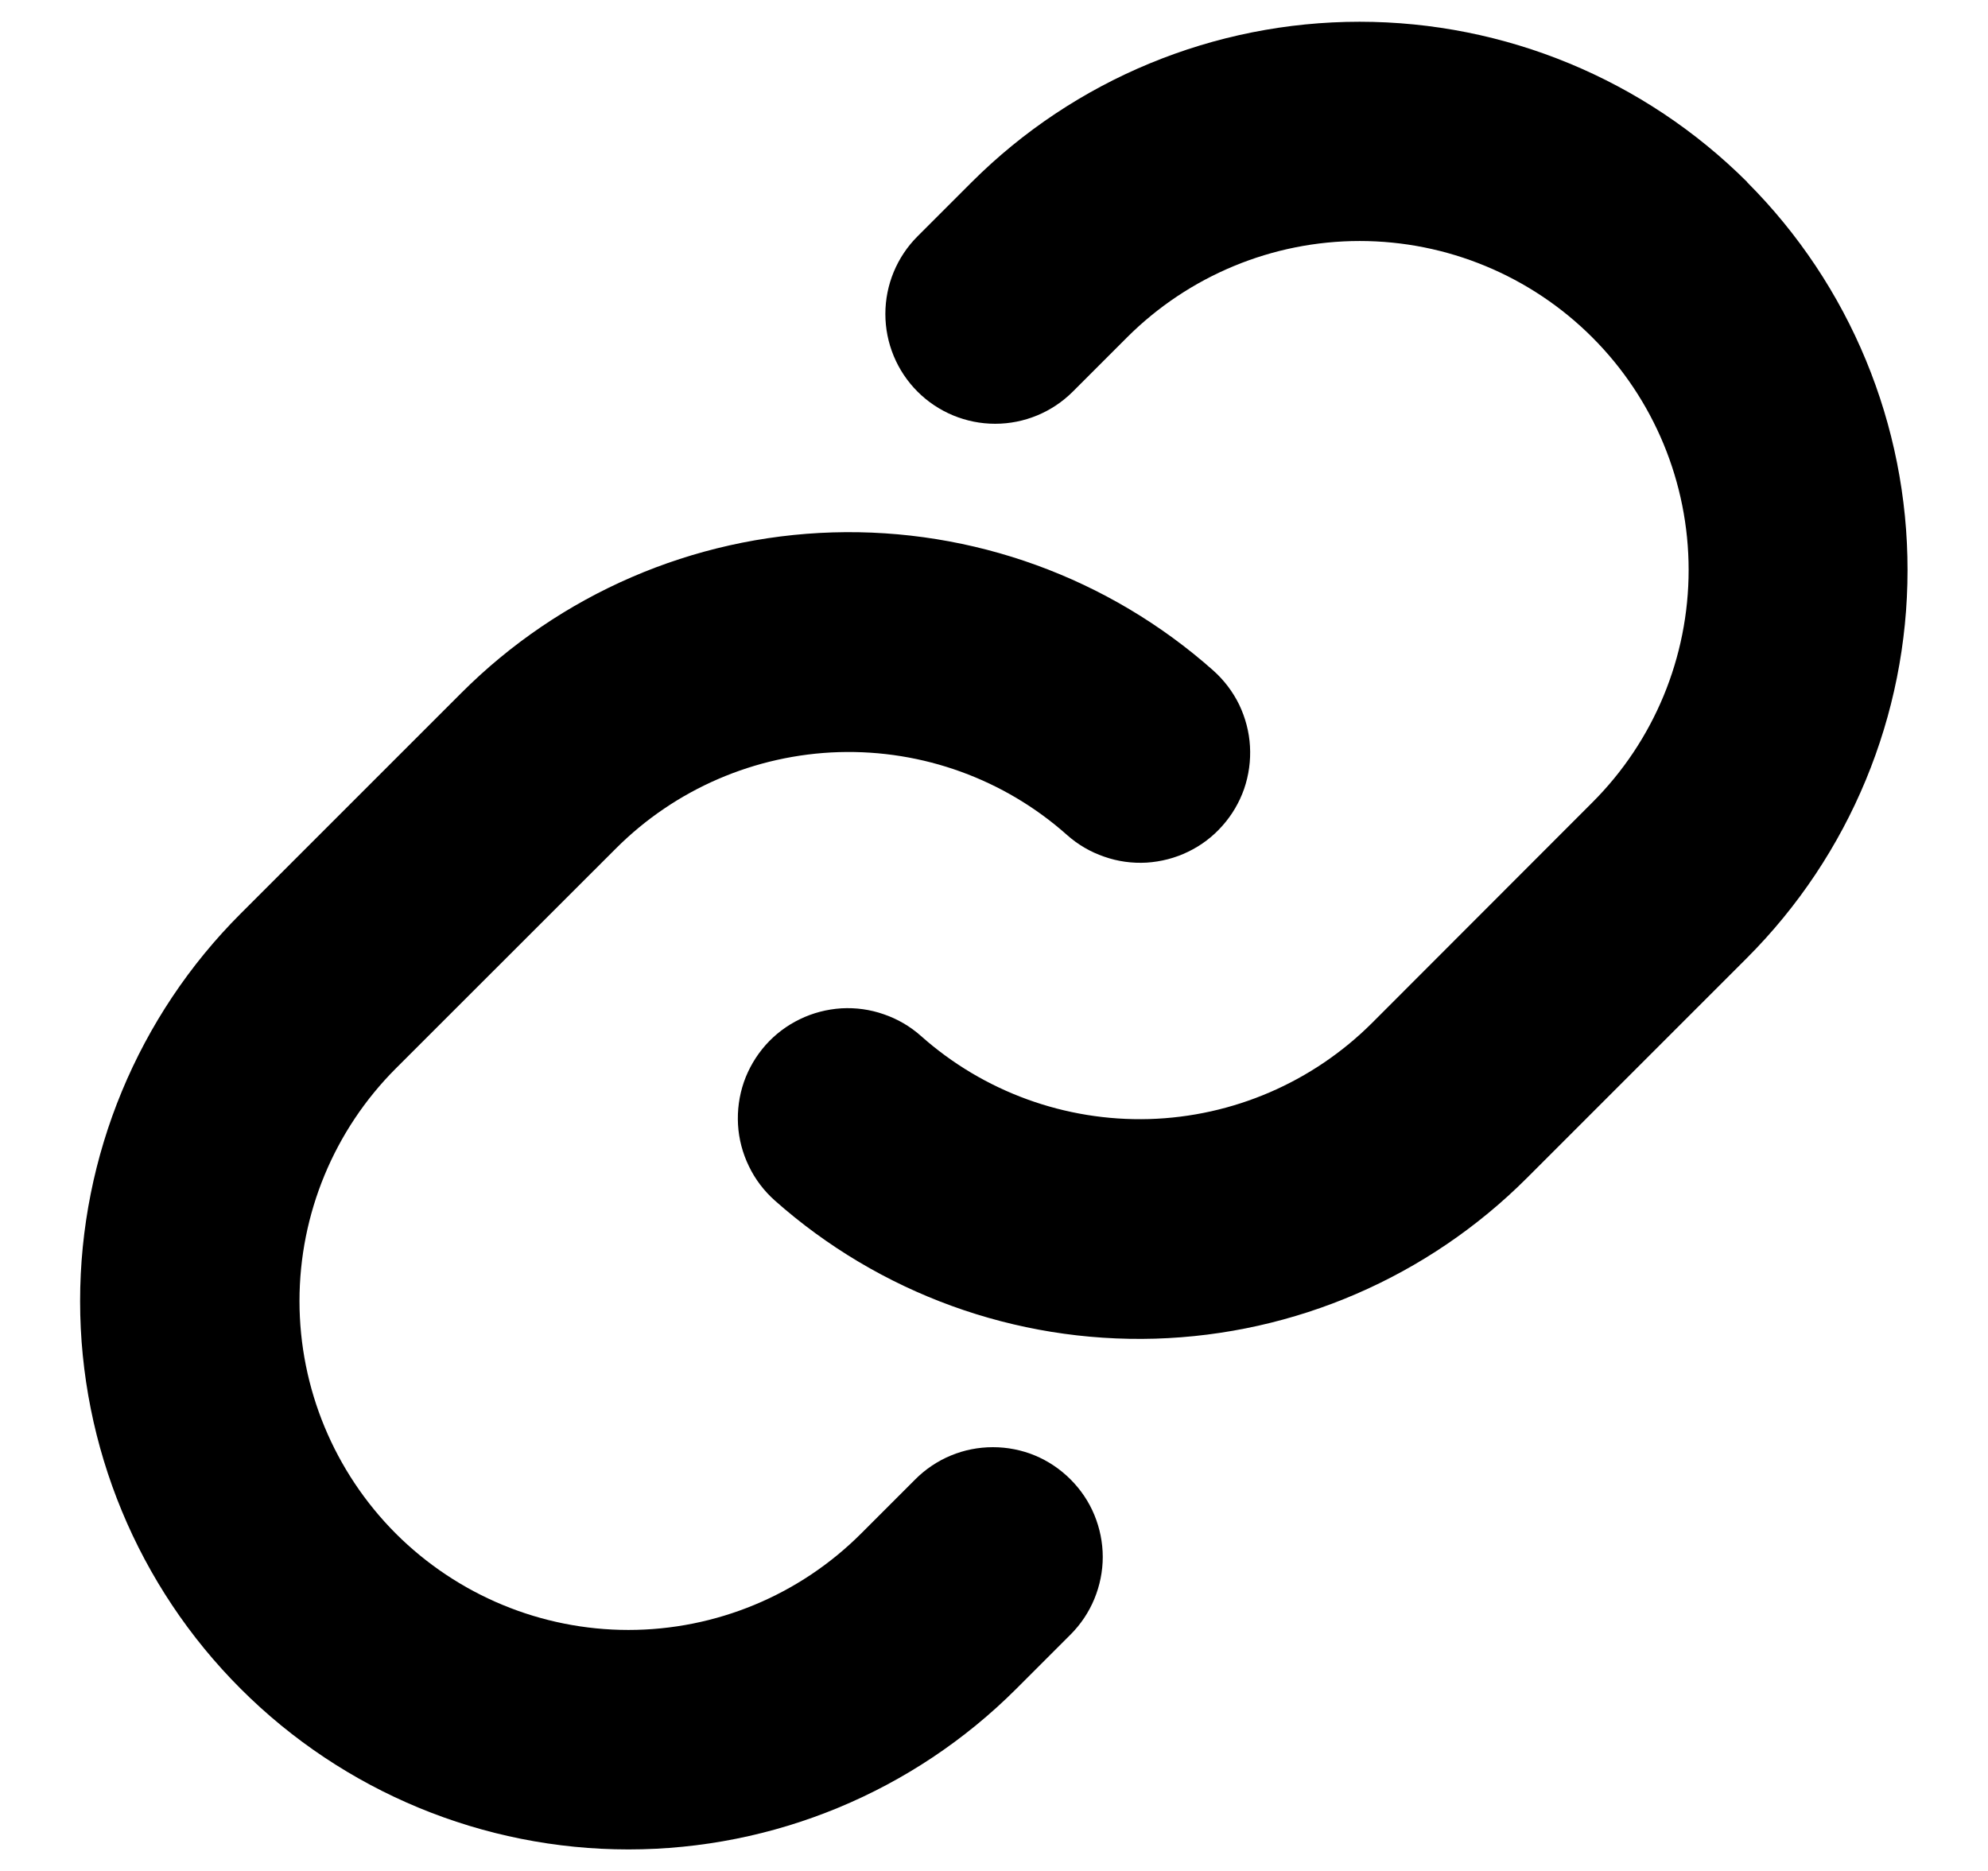 <svg width="17" height="16" viewBox="0 0 17 16" fill="currentColor" xmlns="http://www.w3.org/2000/svg">
    <path
        d="M9.154 12.651C9.241 12.738 9.311 12.841 9.358 12.955C9.405 13.069 9.43 13.191 9.43 13.315C9.43 13.438 9.405 13.56 9.358 13.674C9.311 13.788 9.241 13.892 9.154 13.979L8.69 14.443C7.81 15.322 6.618 15.816 5.374 15.816C4.131 15.816 2.938 15.322 2.059 14.443C1.179 13.564 0.685 12.371 0.685 11.127C0.685 9.884 1.179 8.691 2.059 7.812L3.943 5.928C4.788 5.081 5.925 4.589 7.12 4.553C8.316 4.517 9.481 4.94 10.375 5.734C10.467 5.816 10.543 5.916 10.597 6.027C10.65 6.138 10.682 6.259 10.689 6.382C10.696 6.506 10.679 6.629 10.639 6.746C10.598 6.863 10.535 6.97 10.453 7.062C10.371 7.155 10.272 7.23 10.16 7.284C10.049 7.338 9.929 7.369 9.805 7.377C9.682 7.384 9.558 7.367 9.442 7.326C9.325 7.286 9.217 7.223 9.125 7.141C8.589 6.664 7.891 6.411 7.174 6.432C6.457 6.454 5.775 6.748 5.268 7.255L3.385 9.137C2.858 9.664 2.561 10.38 2.561 11.126C2.561 11.872 2.858 12.587 3.385 13.115C3.913 13.642 4.628 13.939 5.374 13.939C6.12 13.939 6.836 13.642 7.363 13.115L7.827 12.651C7.914 12.564 8.018 12.494 8.132 12.447C8.245 12.4 8.367 12.376 8.491 12.376C8.614 12.376 8.736 12.4 8.85 12.447C8.963 12.494 9.067 12.564 9.154 12.651ZM14.941 1.557C14.061 0.679 12.869 0.186 11.626 0.186C10.383 0.186 9.19 0.679 8.31 1.557L7.846 2.021C7.67 2.197 7.571 2.436 7.571 2.685C7.571 2.934 7.67 3.173 7.846 3.349C8.022 3.525 8.261 3.624 8.51 3.624C8.759 3.624 8.998 3.525 9.174 3.349L9.638 2.885C10.166 2.358 10.881 2.061 11.627 2.061C12.373 2.061 13.089 2.358 13.616 2.885C14.144 3.413 14.44 4.128 14.44 4.874C14.44 5.62 14.144 6.336 13.616 6.863L11.733 8.748C11.225 9.255 10.543 9.549 9.826 9.57C9.109 9.59 8.411 9.336 7.875 8.859C7.783 8.777 7.675 8.714 7.558 8.674C7.442 8.633 7.318 8.616 7.195 8.623C7.071 8.631 6.951 8.662 6.84 8.716C6.728 8.77 6.629 8.845 6.547 8.937C6.465 9.03 6.402 9.137 6.361 9.254C6.321 9.371 6.304 9.494 6.311 9.618C6.318 9.741 6.35 9.862 6.404 9.973C6.457 10.084 6.533 10.184 6.625 10.266C7.519 11.06 8.682 11.483 9.878 11.448C11.073 11.412 12.209 10.921 13.055 10.076L14.939 8.192C15.818 7.312 16.312 6.12 16.312 4.876C16.313 3.632 15.82 2.439 14.941 1.559V1.557Z"
        fill="currentColor" />
</svg>